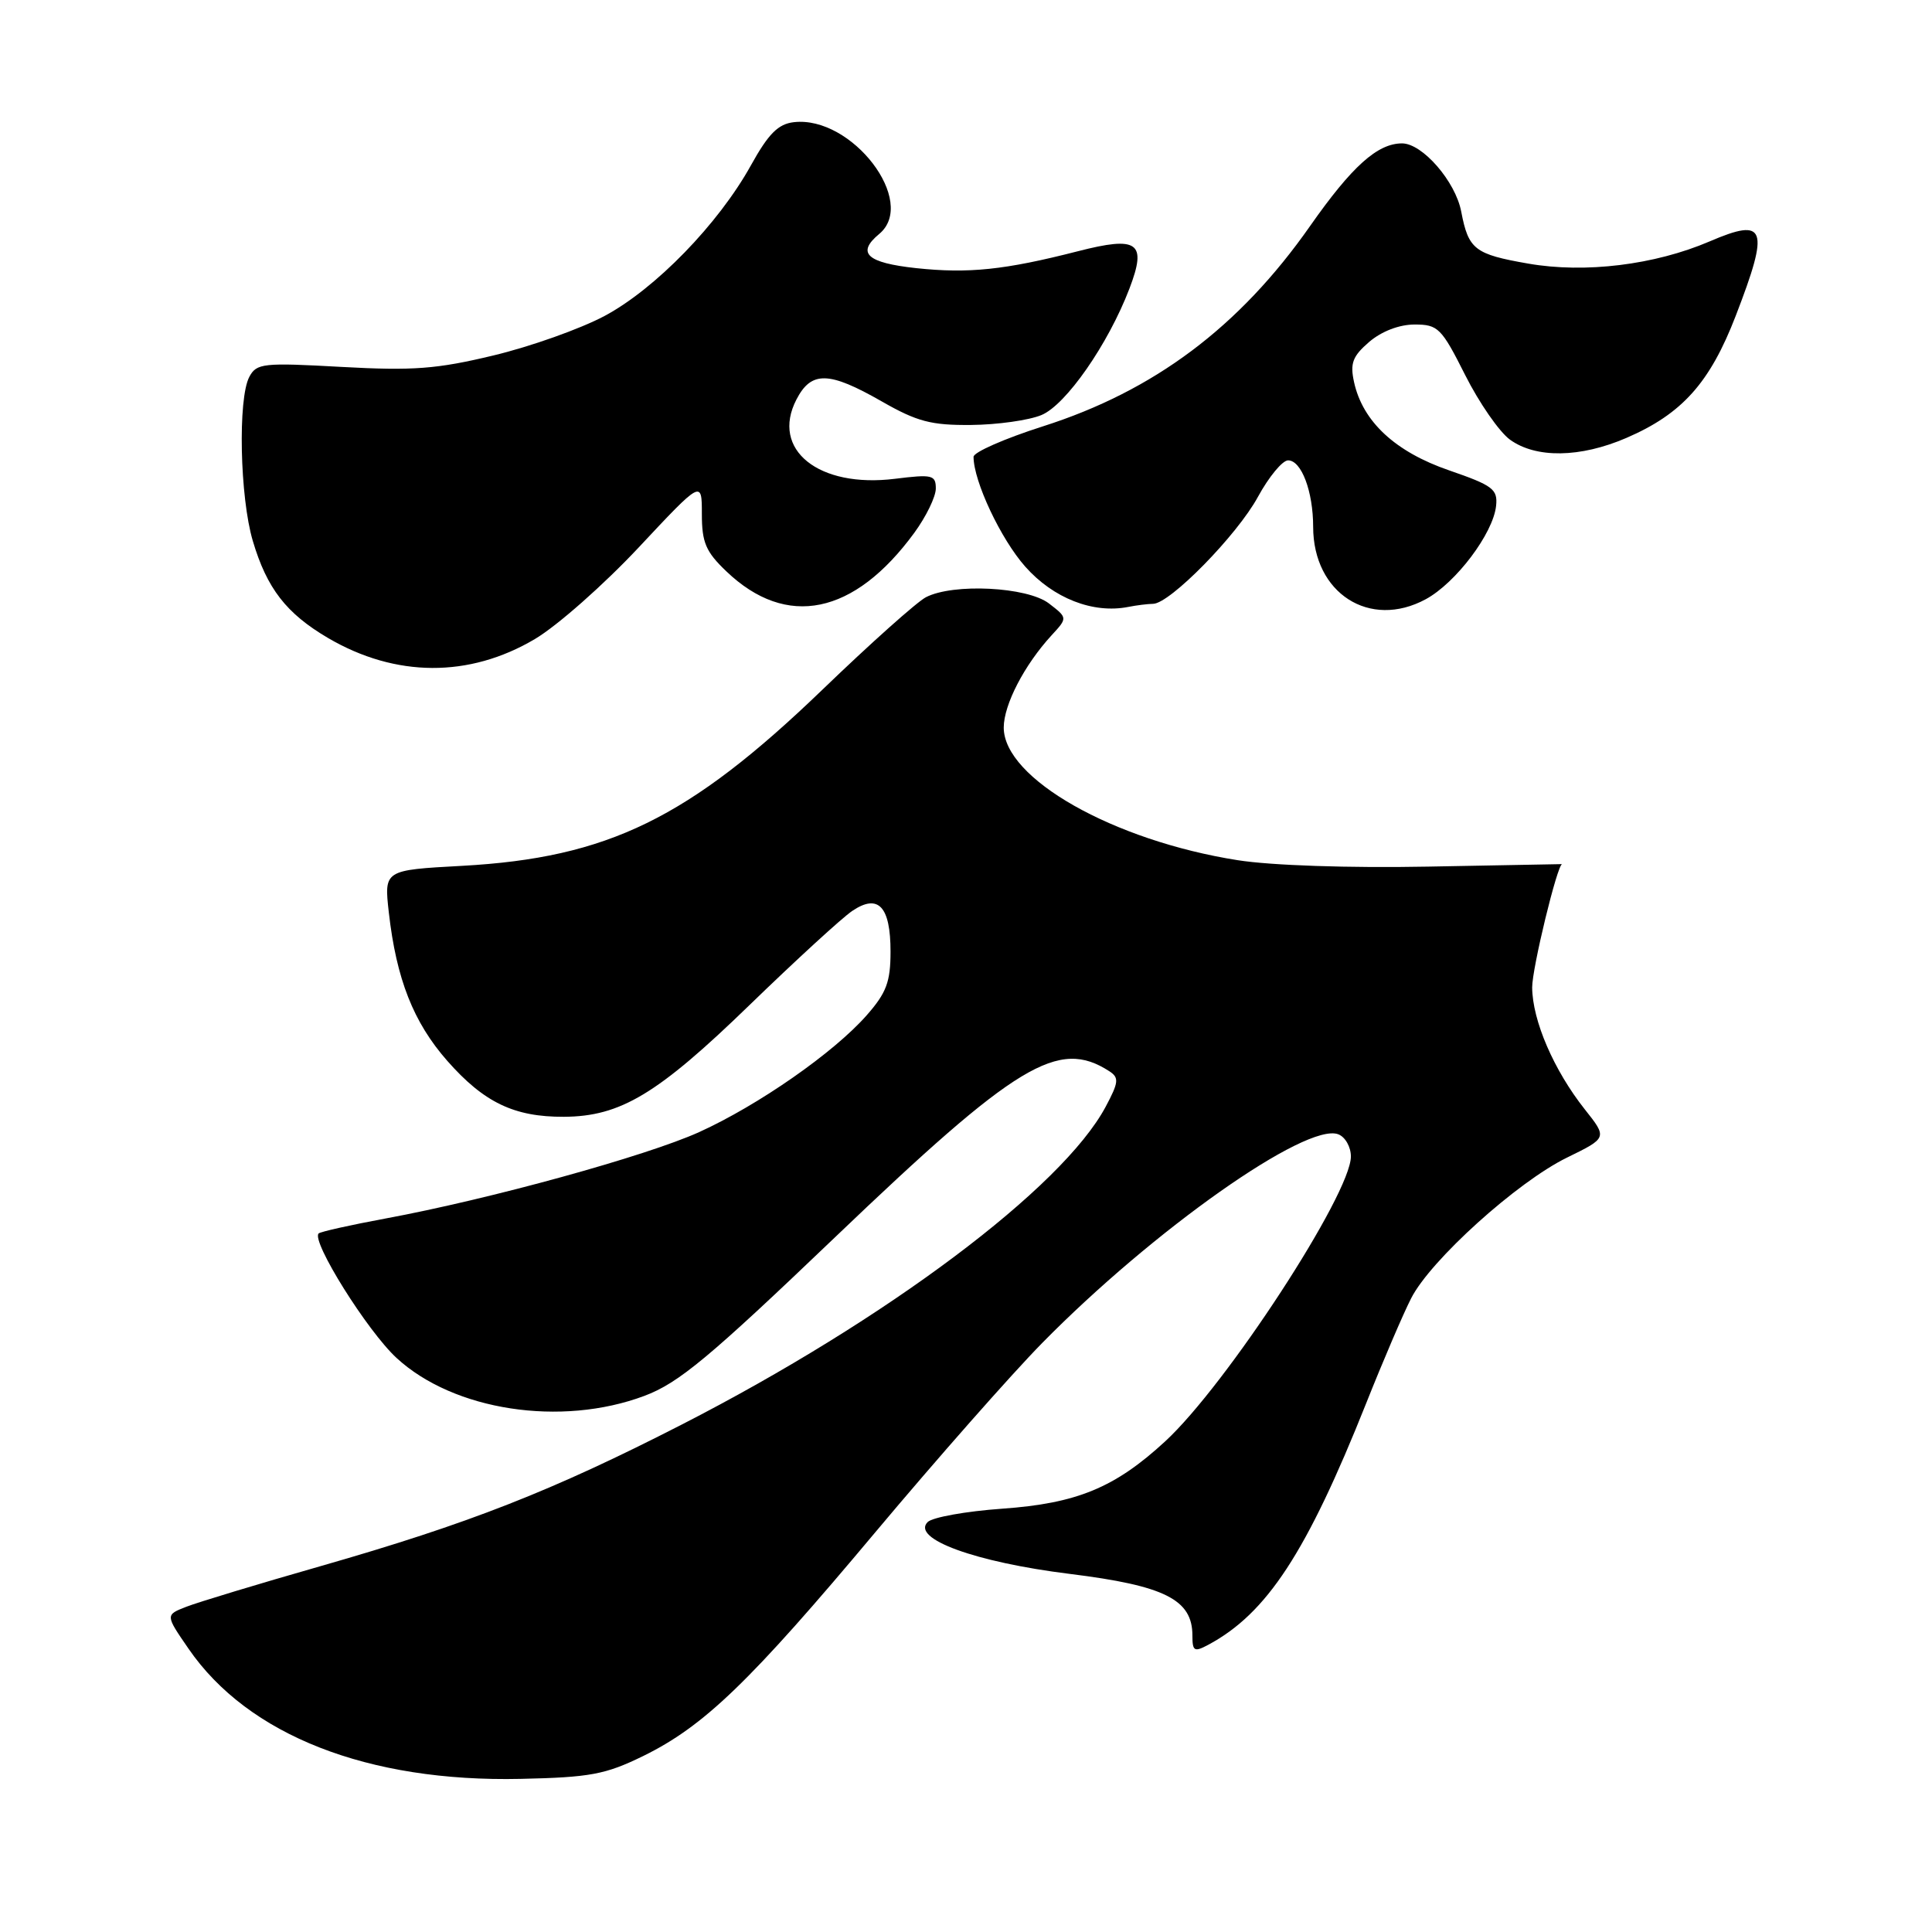 <?xml version="1.0" encoding="UTF-8" standalone="no"?>
<!DOCTYPE svg PUBLIC "-//W3C//DTD SVG 1.1//EN" "http://www.w3.org/Graphics/SVG/1.1/DTD/svg11.dtd" >
<svg xmlns="http://www.w3.org/2000/svg" xmlns:xlink="http://www.w3.org/1999/xlink" version="1.1" viewBox="0 0 256 256">
 <g >
 <path fill="currentColor"
d=" M 85.19 232.70 C 93.28 228.74 99.33 222.91 116.01 203.00 C 124.08 193.38 134.01 182.11 138.09 177.96 C 152.83 162.97 173.11 148.68 177.33 150.30 C 178.25 150.65 179.00 151.97 179.00 153.24 C 179.00 158.20 162.49 183.53 154.39 190.99 C 147.73 197.13 142.69 199.21 132.79 199.91 C 127.99 200.25 123.55 201.05 122.92 201.68 C 120.71 203.89 129.24 207.00 141.75 208.55 C 154.34 210.11 158.00 211.95 158.00 216.71 C 158.00 218.79 158.24 218.94 160.09 217.95 C 167.87 213.79 173.14 205.73 181.03 185.93 C 183.25 180.35 185.93 174.09 186.99 172.02 C 189.57 166.96 201.03 156.62 207.63 153.39 C 212.99 150.77 212.99 150.77 209.99 146.99 C 205.89 141.81 203.05 135.23 203.02 130.84 C 203.01 128.32 206.36 114.50 206.99 114.50 C 207.00 114.50 199.01 114.65 189.25 114.83 C 178.75 115.03 168.44 114.68 164.00 113.98 C 147.50 111.38 133.00 103.16 133.00 96.40 C 133.01 93.36 135.73 88.11 139.34 84.18 C 141.47 81.87 141.47 81.87 138.99 79.96 C 136.11 77.75 126.29 77.26 122.68 79.14 C 121.48 79.77 115.31 85.28 108.97 91.39 C 91.25 108.45 80.56 113.67 61.20 114.73 C 50.89 115.29 50.89 115.29 51.52 120.90 C 52.52 129.73 54.78 135.46 59.26 140.56 C 64.13 146.09 68.13 148.01 74.72 147.98 C 82.22 147.94 87.14 144.98 99.30 133.19 C 105.46 127.22 111.59 121.60 112.93 120.70 C 116.38 118.37 118.00 120.10 118.00 126.09 C 118.00 130.10 117.46 131.55 114.84 134.53 C 110.50 139.47 100.50 146.44 92.64 150.01 C 85.64 153.18 64.90 158.90 51.07 161.46 C 46.43 162.32 42.45 163.21 42.22 163.44 C 41.22 164.45 48.67 176.37 52.55 179.94 C 60.12 186.92 74.33 189.09 85.36 184.97 C 89.93 183.26 93.93 179.93 110.64 163.95 C 134.75 140.89 140.24 137.57 147.00 141.95 C 148.30 142.80 148.24 143.40 146.50 146.66 C 140.75 157.40 117.48 174.85 90.38 188.74 C 73.15 197.57 62.12 201.89 42.52 207.51 C 34.26 209.87 26.24 212.30 24.70 212.90 C 21.90 213.99 21.90 213.99 24.98 218.46 C 32.87 229.94 48.75 236.16 69.00 235.71 C 78.19 235.51 80.21 235.13 85.19 232.70 Z  M 70.87 84.68 C 73.83 82.93 80.01 77.47 84.62 72.55 C 93.00 63.60 93.00 63.60 93.00 68.11 C 93.00 71.88 93.52 73.11 96.25 75.71 C 104.22 83.33 113.18 81.49 121.15 70.60 C 122.72 68.45 124.00 65.82 124.00 64.73 C 124.00 62.94 123.53 62.83 118.61 63.44 C 108.48 64.71 102.09 59.59 105.53 52.94 C 107.50 49.13 109.83 49.18 116.82 53.18 C 121.52 55.87 123.38 56.36 128.68 56.31 C 132.15 56.28 136.33 55.69 137.99 55.00 C 141.24 53.66 146.84 45.61 149.66 38.23 C 152.00 32.10 150.80 31.24 142.79 33.30 C 133.13 35.77 128.36 36.27 121.40 35.53 C 114.84 34.82 113.45 33.53 116.50 31.00 C 121.63 26.74 112.88 15.30 105.18 16.19 C 103.11 16.43 101.82 17.72 99.50 21.91 C 95.19 29.68 86.84 38.27 80.10 41.87 C 76.89 43.58 70.27 45.93 65.38 47.10 C 57.89 48.90 54.75 49.14 45.29 48.62 C 34.87 48.04 34.00 48.13 33.04 49.93 C 31.50 52.80 31.78 65.90 33.50 71.68 C 35.37 77.98 37.94 81.29 43.47 84.54 C 52.42 89.78 62.17 89.83 70.87 84.68 Z  M 152.79 80.01 C 155.02 79.99 163.93 70.90 166.68 65.84 C 168.13 63.18 169.93 61.00 170.68 61.00 C 172.45 61.00 174.00 65.13 174.00 69.82 C 174.01 78.61 181.49 83.42 188.92 79.40 C 192.92 77.23 197.85 70.69 198.24 67.03 C 198.47 64.82 197.82 64.33 192.00 62.32 C 184.88 59.87 180.57 55.87 179.42 50.64 C 178.87 48.13 179.22 47.21 181.43 45.30 C 183.07 43.90 185.41 43.00 187.44 43.00 C 190.55 43.00 191.00 43.45 194.14 49.69 C 195.99 53.37 198.66 57.22 200.07 58.25 C 203.51 60.75 209.38 60.67 215.50 58.03 C 222.89 54.84 226.57 50.73 230.00 41.83 C 234.51 30.15 234.02 28.77 226.53 31.99 C 219.25 35.11 210.02 36.24 202.51 34.93 C 195.39 33.69 194.58 33.06 193.62 28.04 C 192.86 24.04 188.48 19.00 185.78 19.00 C 182.52 19.00 179.14 22.04 173.60 29.94 C 164.22 43.34 152.92 51.80 138.17 56.50 C 133.13 58.11 129.00 59.92 129.00 60.53 C 129.00 63.76 132.61 71.43 135.85 75.08 C 139.57 79.28 144.84 81.34 149.50 80.42 C 150.60 80.20 152.08 80.02 152.79 80.01 Z "/>
</g>
</svg>